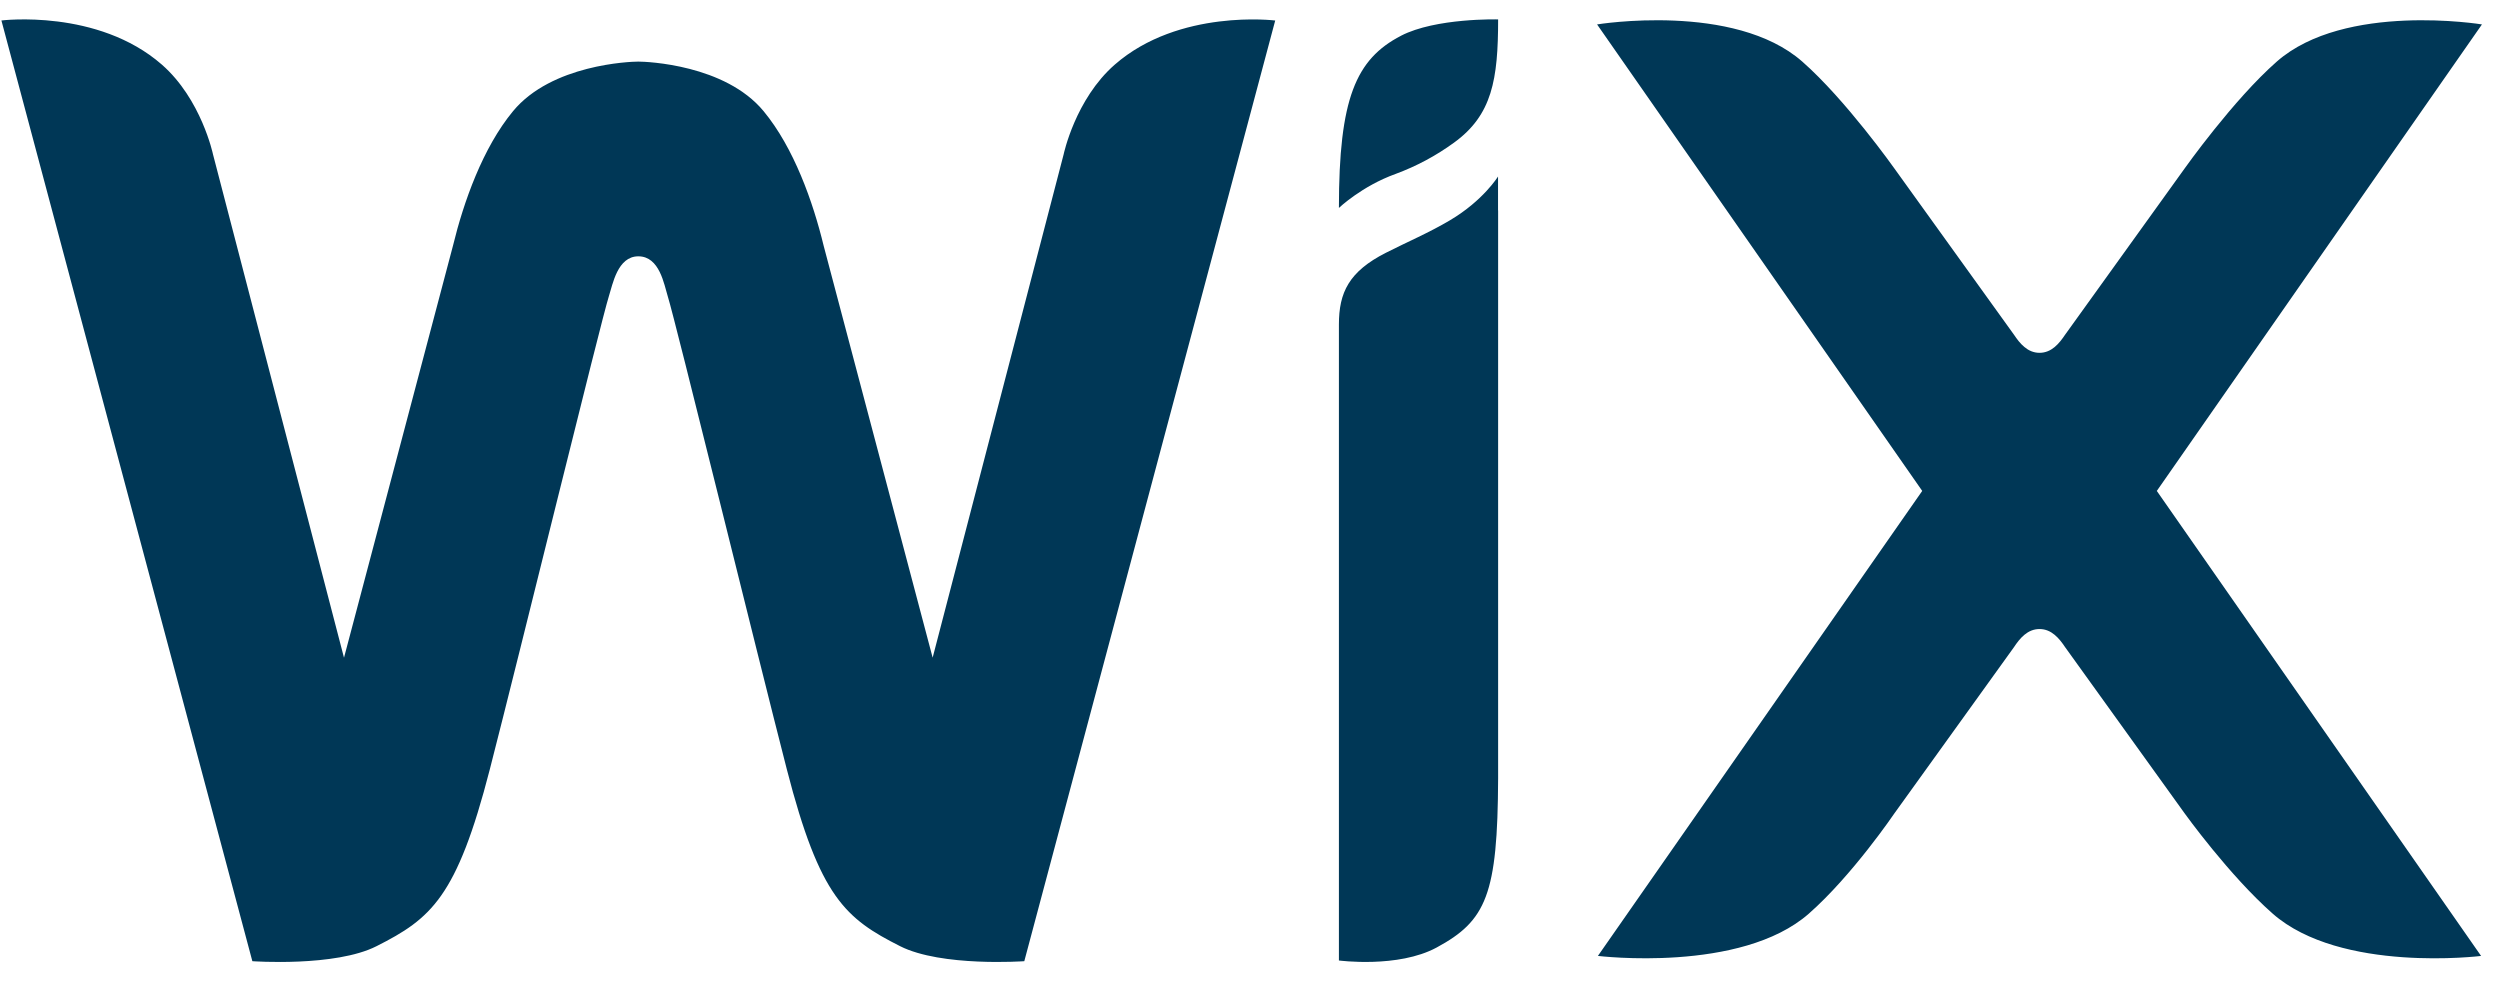 <svg width="117" height="46" viewBox="0 0 117 46" fill="none" xmlns="http://www.w3.org/2000/svg">
<path d="M65.567 1.674C63.45 2.77 62.661 4.619 62.661 9.731C62.661 9.731 63.734 8.707 65.322 8.137C66.294 7.777 67.21 7.286 68.045 6.678C69.835 5.384 70.112 3.717 70.112 0.908C70.112 0.908 67.194 0.83 65.567 1.673M49.779 7.222L43.648 30.778L38.547 11.501C38.05 9.451 37.155 6.918 35.737 5.203C33.932 3.02 30.263 2.883 29.874 2.883C29.482 2.883 25.813 3.02 24.01 5.203C22.592 6.918 21.697 9.453 21.199 11.501L16.099 30.781L9.968 7.222C9.968 7.222 9.425 4.642 7.574 3.023C4.57 0.398 0.066 0.958 0.066 0.958L11.81 44.984C11.81 44.984 15.685 45.263 17.622 44.281C20.168 42.994 21.379 42.002 22.922 36.011C24.296 30.671 28.137 14.984 28.494 13.867C28.673 13.316 28.897 11.996 29.874 11.996C30.873 11.996 31.078 13.316 31.251 13.867C31.605 14.986 35.45 30.671 36.825 36.011C38.366 42.002 39.58 42.994 42.125 44.281C44.062 45.261 47.937 44.984 47.937 44.984L59.68 0.96C59.68 0.96 55.178 0.398 52.173 3.023C50.321 4.64 49.779 7.222 49.779 7.222ZM70.108 8.26C70.108 8.26 69.422 9.382 67.862 10.307C66.858 10.902 65.895 11.304 64.862 11.829C63.13 12.708 62.661 13.689 62.661 15.184V44.951C62.661 44.951 65.424 45.32 67.231 44.346C69.556 43.09 70.091 41.878 70.112 36.424V9.848H70.108V8.26ZM100.939 22.975L116.155 1.143C116.155 1.143 109.735 0.089 106.555 2.881C104.52 4.668 102.243 7.881 102.243 7.881L96.645 15.667C96.374 16.071 96.016 16.512 95.45 16.512C94.884 16.512 94.526 16.071 94.256 15.667L88.655 7.881C88.655 7.881 86.381 4.668 84.345 2.881C81.166 0.088 74.743 1.143 74.743 1.143L89.96 22.975L74.782 44.737C74.782 44.737 81.472 45.553 84.652 42.76C86.687 40.972 88.655 38.07 88.655 38.07L94.256 30.284C94.524 29.88 94.882 29.439 95.45 29.439C96.016 29.439 96.374 29.88 96.645 30.284L102.243 38.068C102.243 38.068 104.329 40.972 106.364 42.76C109.544 45.554 116.115 44.738 116.115 44.738L100.939 22.976V22.975Z" fill="#003756"/>
</svg>
